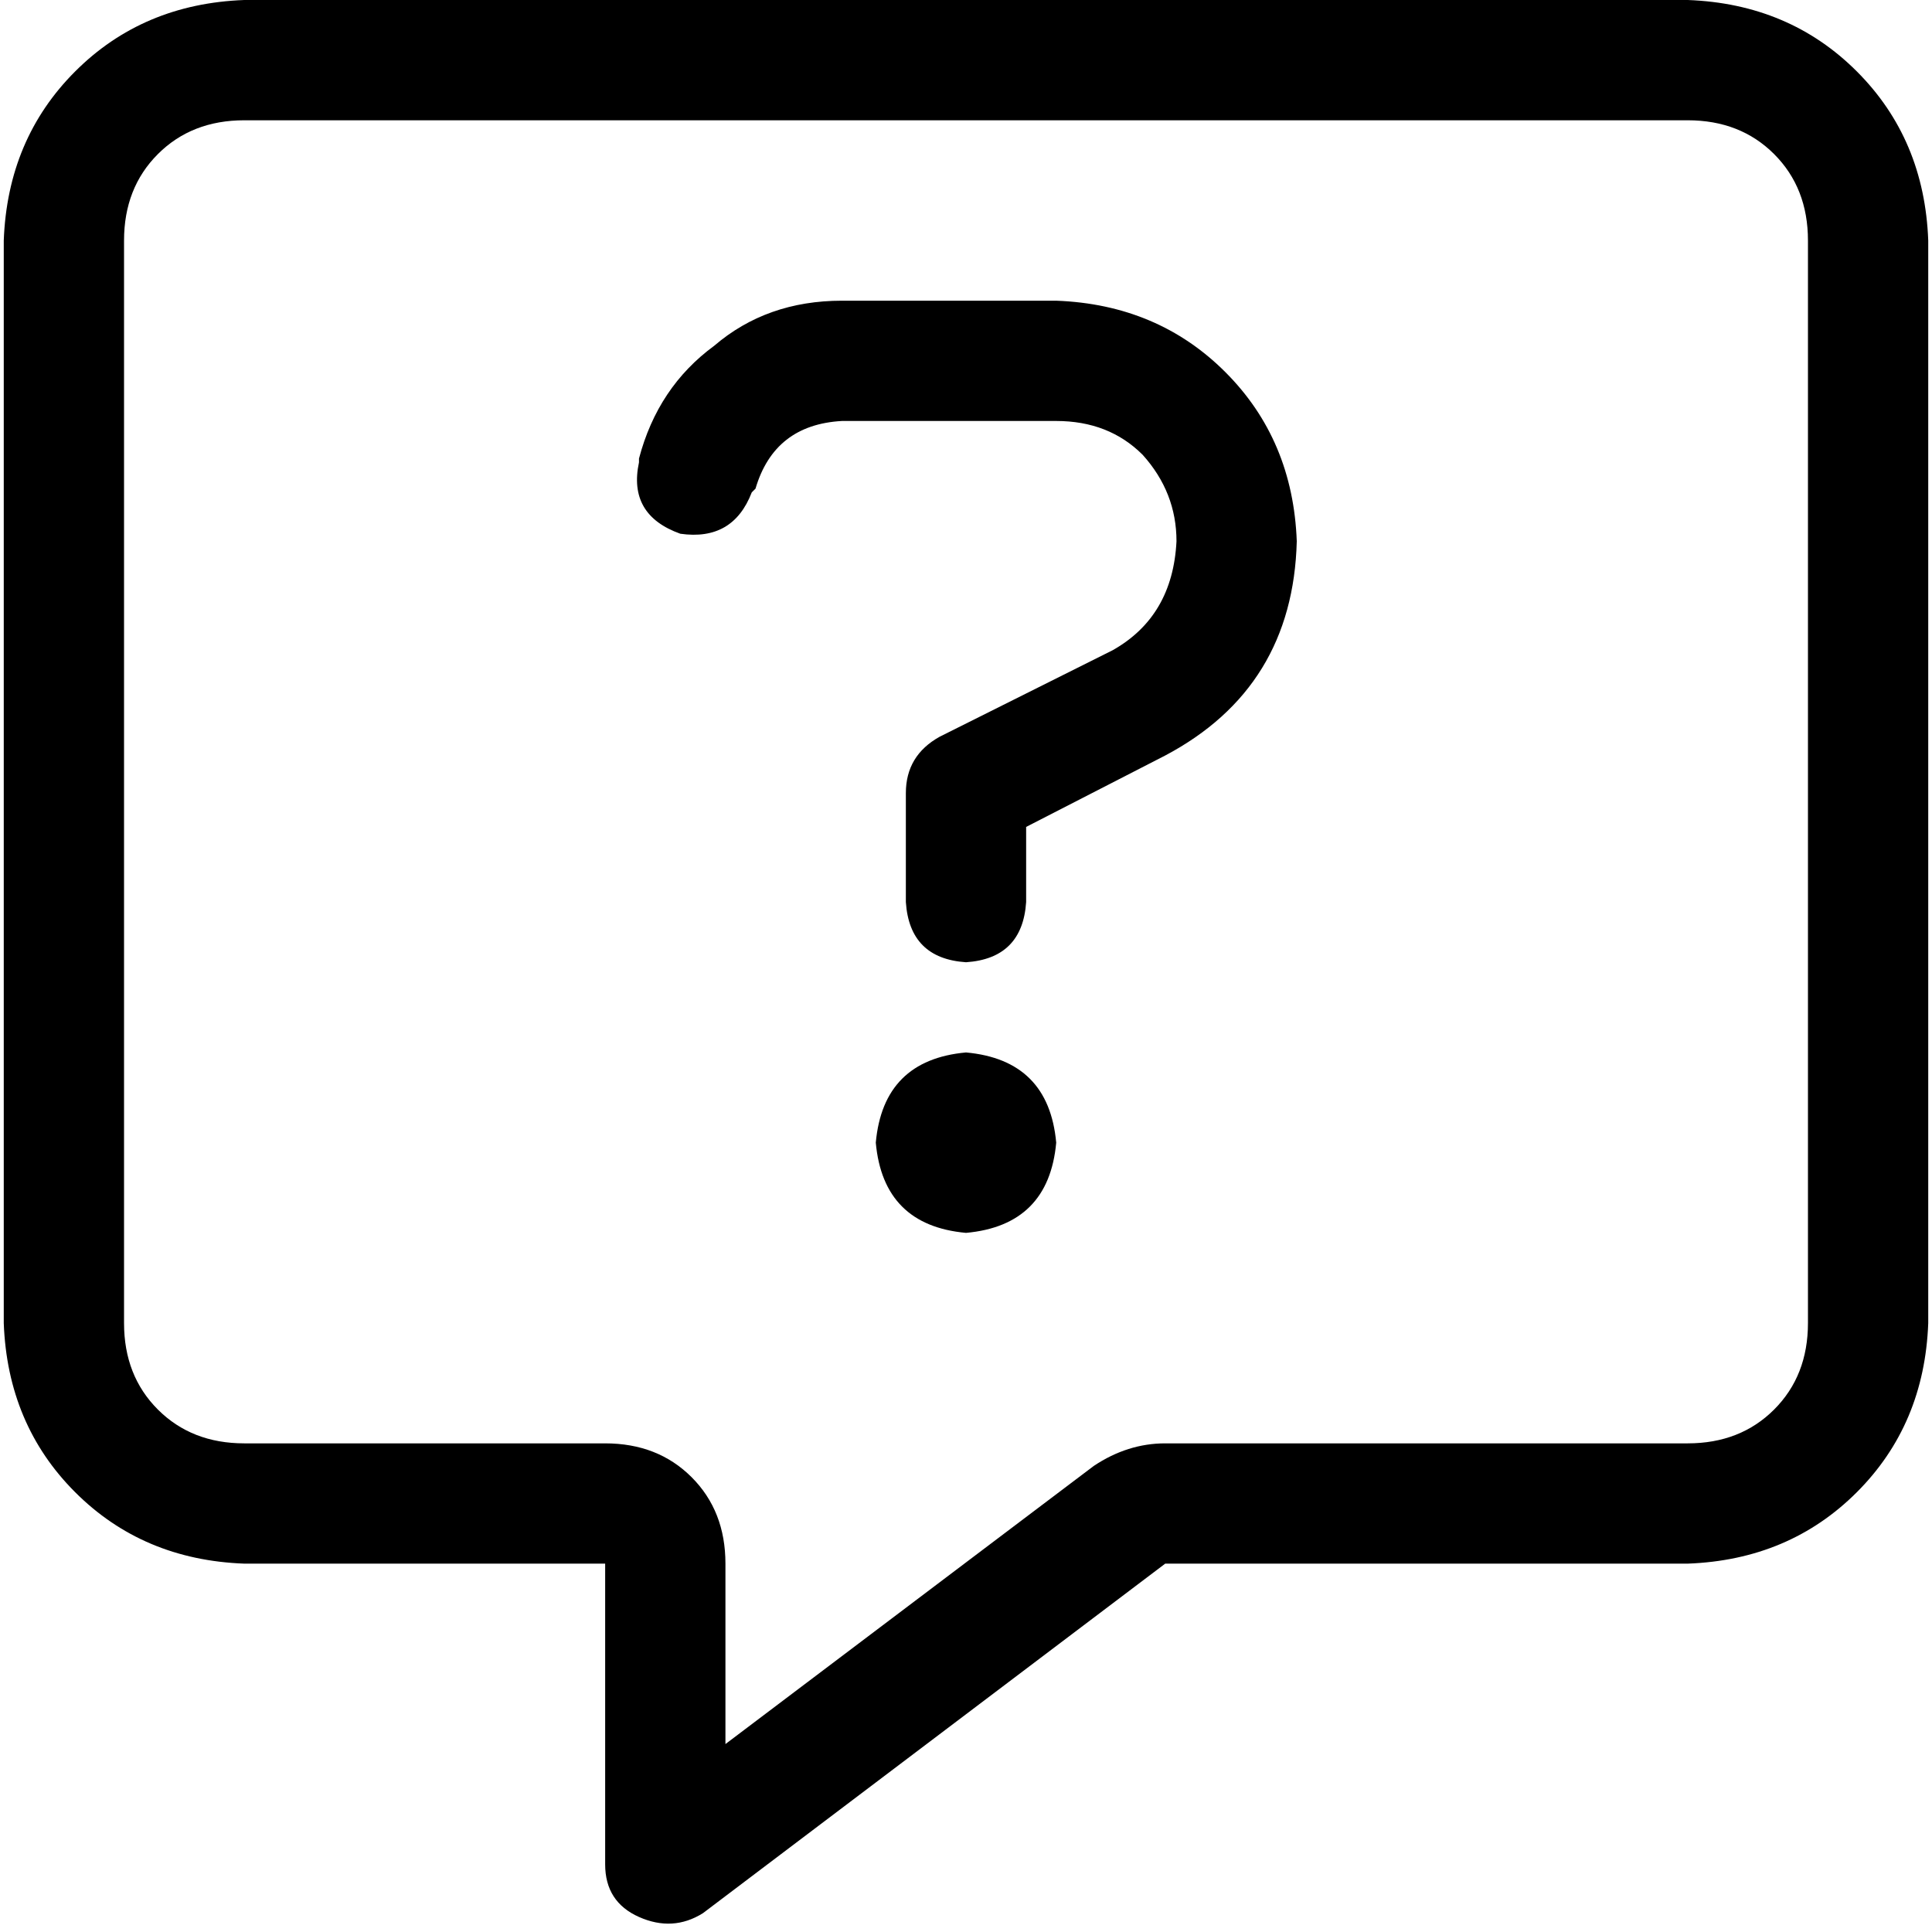 <svg xmlns="http://www.w3.org/2000/svg" viewBox="0 0 512 512">
  <path d="M 192.249 414.381 Q 192.249 400.436 183.284 391.471 L 183.284 391.471 L 183.284 391.471 Q 174.319 382.506 160.374 382.506 L 64.747 382.506 L 64.747 382.506 Q 50.802 382.506 41.837 373.541 Q 32.872 364.576 32.872 350.63 L 32.872 63.751 L 32.872 63.751 Q 32.872 49.805 41.837 40.84 Q 50.802 31.875 64.747 31.875 L 447.253 31.875 L 447.253 31.875 Q 461.198 31.875 470.163 40.84 Q 479.128 49.805 479.128 63.751 L 479.128 350.63 L 479.128 350.63 Q 479.128 364.576 470.163 373.541 Q 461.198 382.506 447.253 382.506 L 308.794 382.506 L 308.794 382.506 Q 298.833 382.506 289.868 388.482 L 192.249 462.195 L 192.249 462.195 L 192.249 414.381 L 192.249 414.381 Z M 64.747 0 Q 37.852 0.996 19.922 18.926 L 19.922 18.926 L 19.922 18.926 Q 1.992 36.856 0.996 63.751 L 0.996 350.63 L 0.996 350.63 Q 1.992 377.525 19.922 395.455 Q 37.852 413.385 64.747 414.381 L 128.498 414.381 L 160.374 414.381 L 160.374 446.257 L 160.374 446.257 L 160.374 494.07 L 160.374 494.07 Q 160.374 504.031 169.339 508.016 Q 178.304 512 186.272 507.019 L 308.794 414.381 L 308.794 414.381 L 447.253 414.381 L 447.253 414.381 Q 474.148 413.385 492.078 395.455 Q 510.008 377.525 511.004 350.63 L 511.004 63.751 L 511.004 63.751 Q 510.008 36.856 492.078 18.926 Q 474.148 0.996 447.253 0 L 64.747 0 L 64.747 0 Z M 169.339 121.525 L 169.339 122.521 L 169.339 121.525 L 169.339 122.521 Q 166.35 136.467 180.296 141.447 Q 194.241 143.44 199.222 130.49 L 200.218 129.494 L 200.218 129.494 Q 205.198 112.56 223.128 111.564 L 279.907 111.564 L 279.907 111.564 Q 293.852 111.564 302.817 120.529 Q 311.782 130.49 311.782 143.44 Q 310.786 163.362 294.848 172.327 L 249.027 195.237 L 249.027 195.237 Q 240.062 200.218 240.062 210.179 L 240.062 239.066 L 240.062 239.066 Q 241.058 254.008 256 255.004 Q 270.942 254.008 271.938 239.066 L 271.938 219.144 L 271.938 219.144 L 308.794 200.218 L 308.794 200.218 Q 342.661 182.288 343.658 143.44 Q 342.661 116.545 324.732 98.615 Q 306.802 80.685 279.907 79.689 L 223.128 79.689 L 223.128 79.689 Q 203.206 79.689 189.261 91.642 Q 174.319 102.599 169.339 121.525 L 169.339 121.525 Z M 279.907 302.817 Q 277.914 280.903 256 278.911 Q 234.086 280.903 232.093 302.817 Q 234.086 324.732 256 326.724 Q 277.914 324.732 279.907 302.817 L 279.907 302.817 Z" />
</svg>